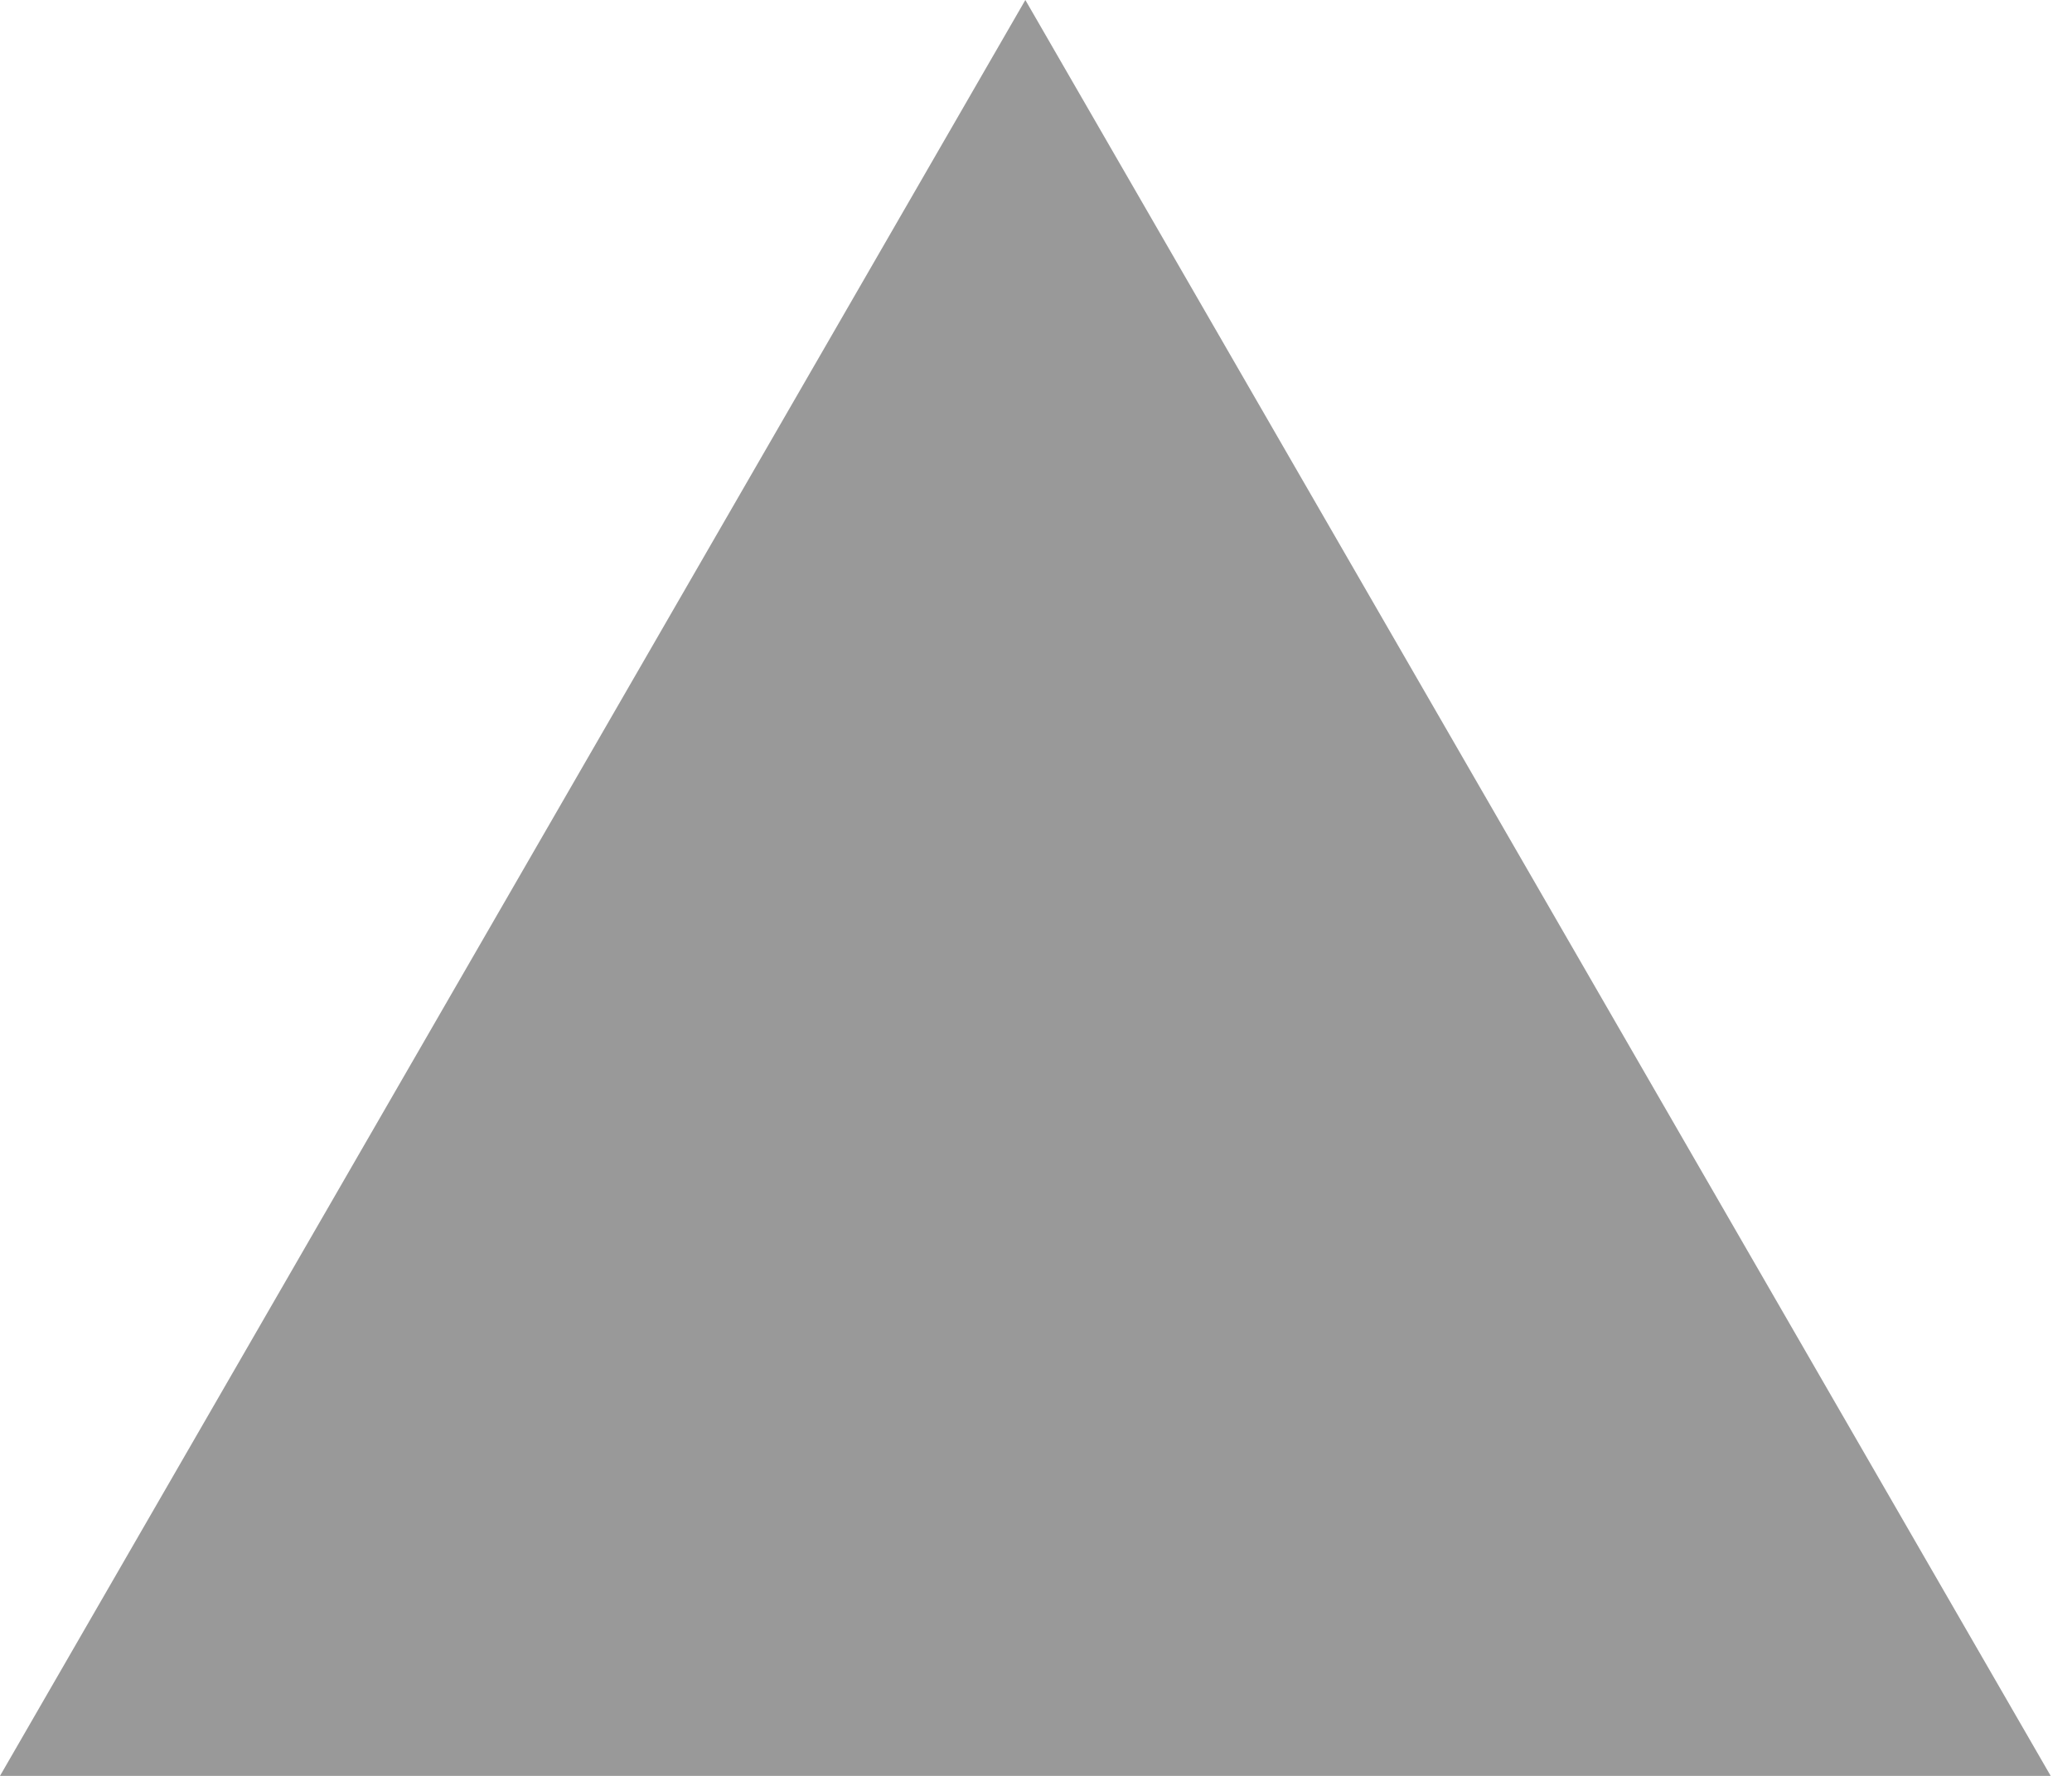 <svg width="7" height="6" viewBox="0 0 7 6" fill="none" xmlns="http://www.w3.org/2000/svg">
<path id="North" d="M3.464 0L6.928 6H-0L3.464 0Z" fill="#999999" class="ob-instrument-tick-mark-secondary-color-fill"/>
</svg>